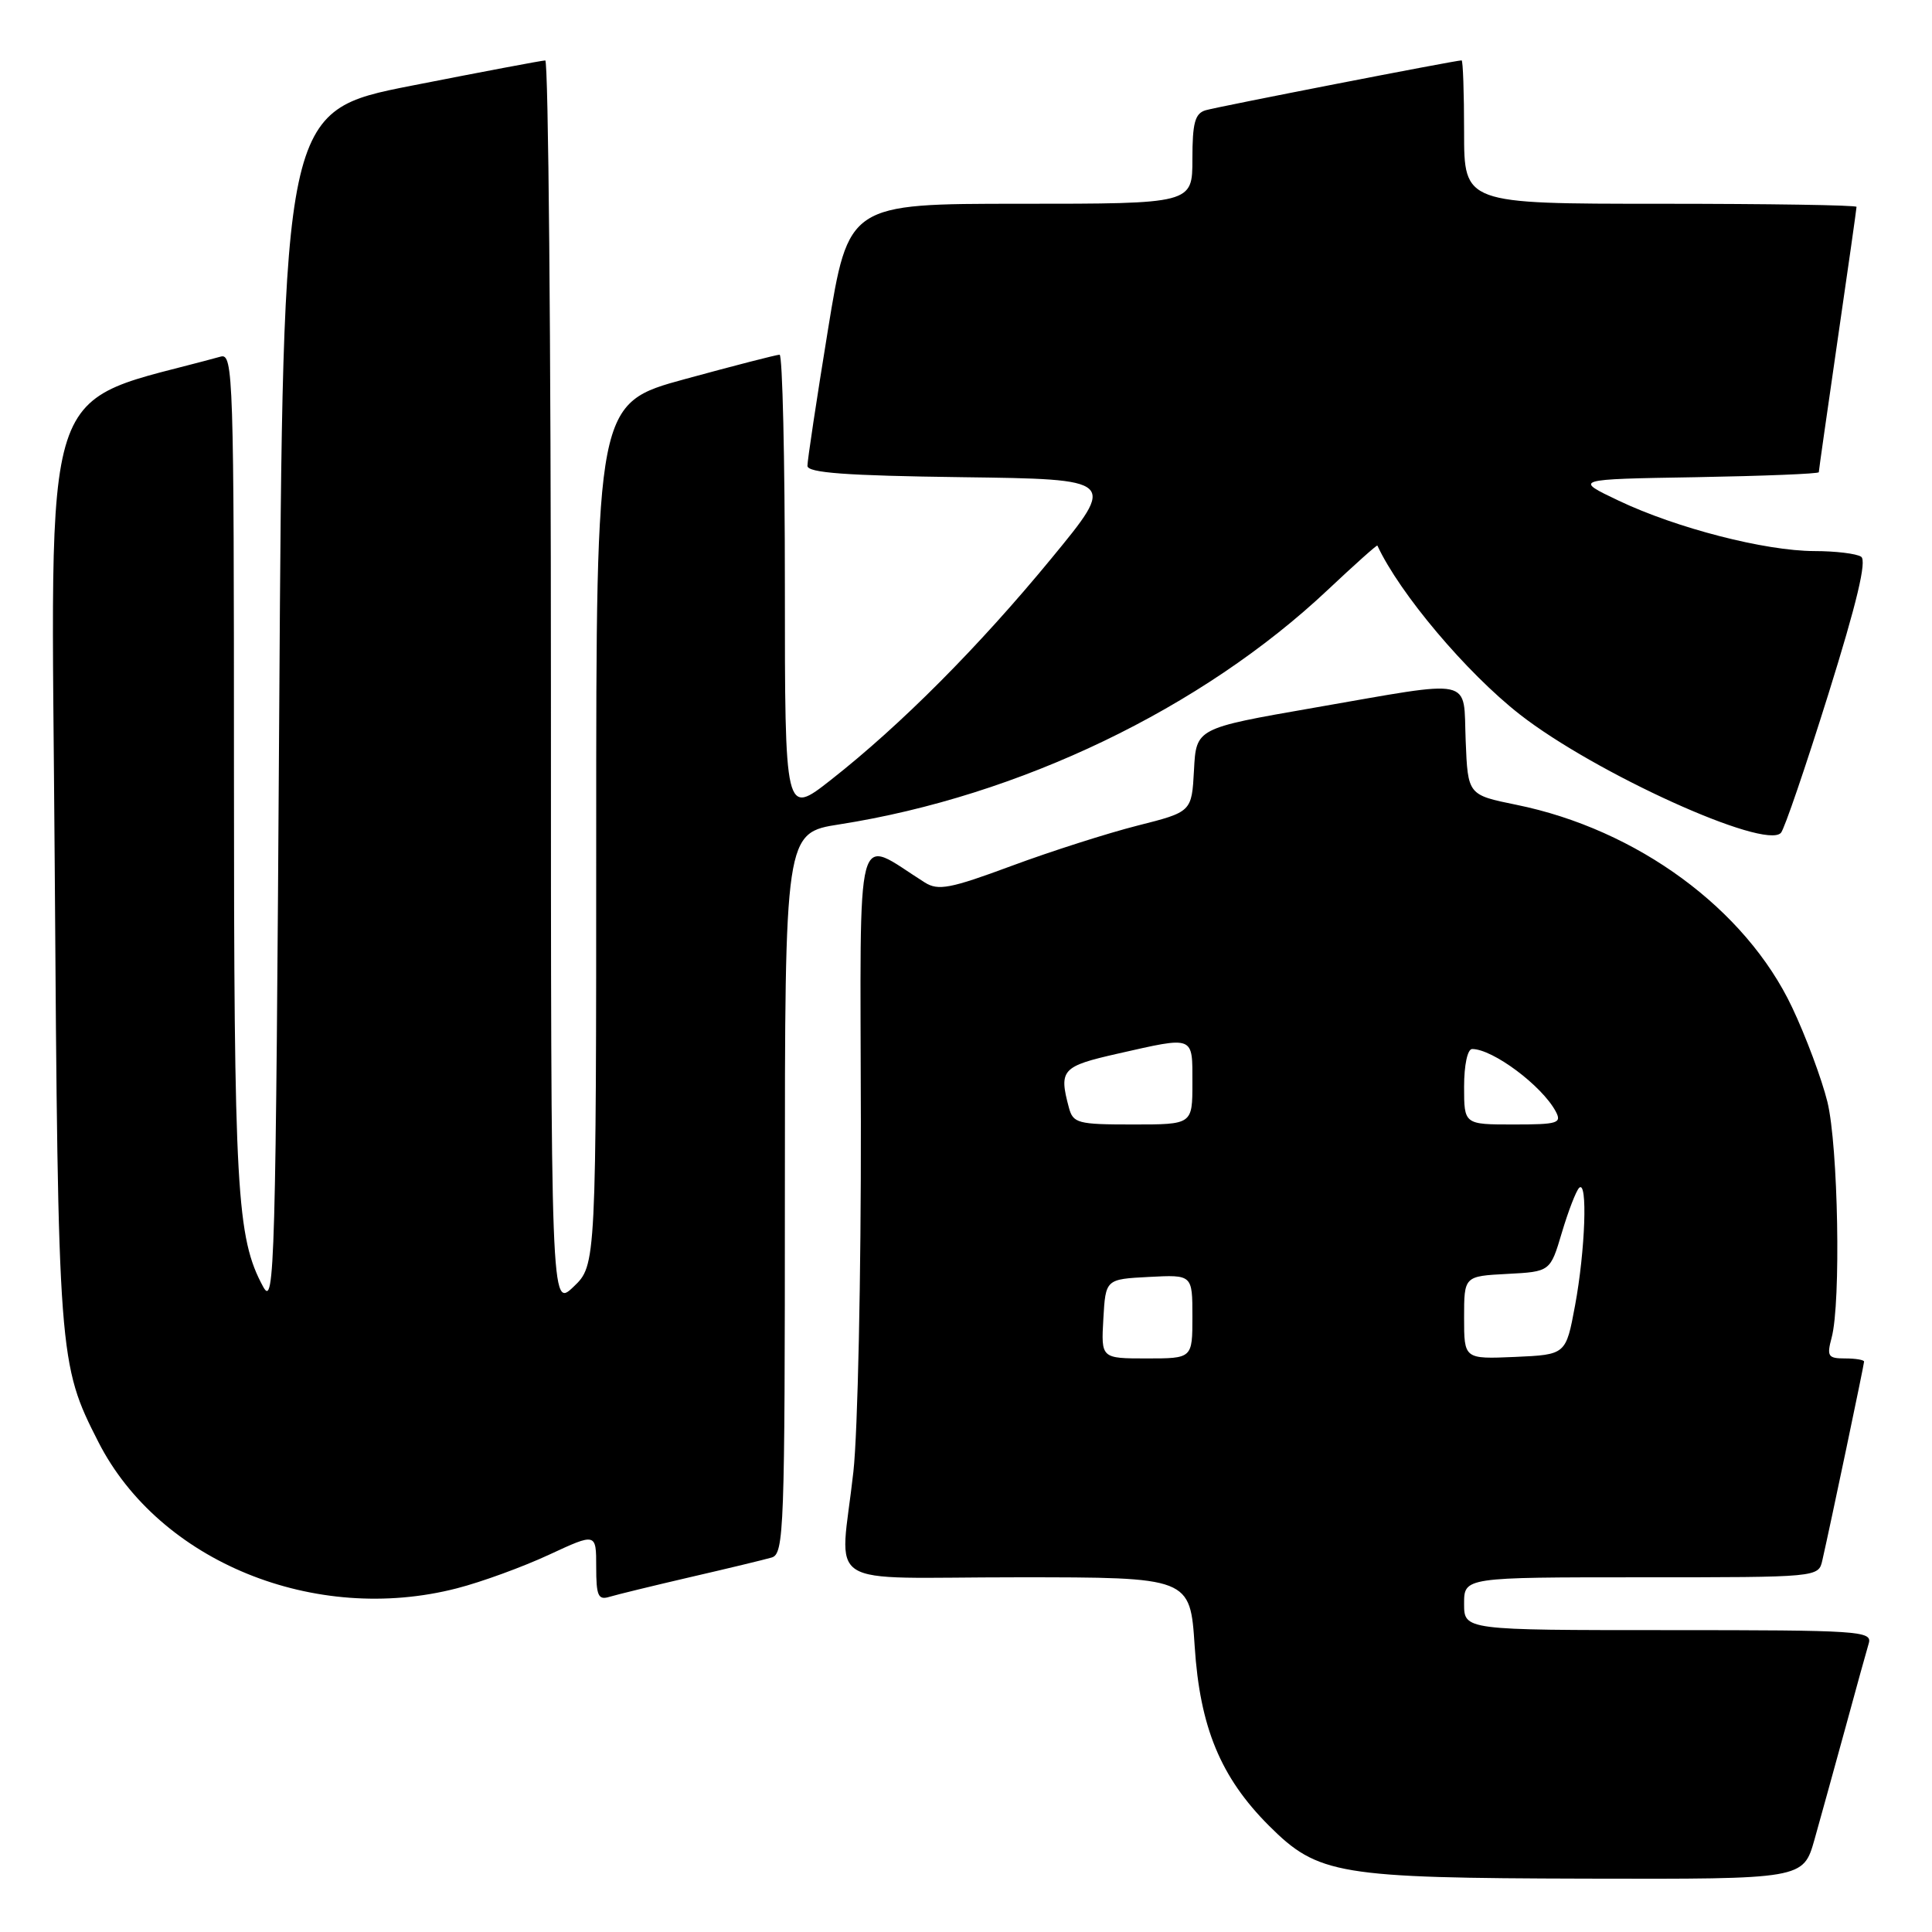 <?xml version="1.0" encoding="UTF-8" standalone="no"?>
<!DOCTYPE svg PUBLIC "-//W3C//DTD SVG 1.1//EN" "http://www.w3.org/Graphics/SVG/1.1/DTD/svg11.dtd" >
<svg xmlns="http://www.w3.org/2000/svg" xmlns:xlink="http://www.w3.org/1999/xlink" version="1.1" viewBox="0 0 256 256">
 <g >
 <path fill="currentColor"
d=" M 240.43 243.75 C 241.24 240.86 243.08 234.22 244.51 229.00 C 245.93 223.78 247.33 218.71 247.62 217.75 C 248.10 216.11 246.38 216.00 221.07 216.00 C 194.00 216.00 194.00 216.00 194.00 212.50 C 194.00 209.00 194.00 209.00 217.48 209.00 C 240.96 209.00 240.96 209.00 241.47 206.75 C 242.54 202.06 247.00 180.82 247.00 180.42 C 247.00 180.19 245.87 180.00 244.48 180.00 C 242.22 180.00 242.04 179.72 242.70 177.25 C 243.95 172.61 243.57 151.84 242.14 146.00 C 241.39 142.97 239.29 137.33 237.46 133.47 C 231.30 120.45 216.94 109.90 200.93 106.64 C 194.50 105.33 194.50 105.33 194.21 98.17 C 193.86 89.62 195.73 90.03 174.00 93.80 C 158.50 96.50 158.50 96.50 158.21 102.04 C 157.91 107.58 157.91 107.58 150.71 109.40 C 146.74 110.41 139.25 112.80 134.05 114.73 C 125.91 117.75 124.32 118.05 122.55 116.94 C 113.15 111.03 114.00 107.86 114.07 148.65 C 114.10 168.92 113.66 189.78 113.08 195.00 C 111.33 210.88 108.42 209.00 134.85 209.00 C 157.70 209.00 157.70 209.00 158.30 218.12 C 158.99 228.87 161.74 235.51 168.15 241.92 C 174.65 248.41 177.28 248.85 210.22 248.93 C 238.94 249.00 238.94 249.00 240.43 243.75 Z  M 60.54 210.46 C 63.82 209.62 69.31 207.61 72.75 206.01 C 79.00 203.11 79.00 203.11 79.00 207.62 C 79.00 211.46 79.26 212.05 80.75 211.59 C 81.71 211.30 86.55 210.12 91.50 208.97 C 96.45 207.83 101.29 206.66 102.25 206.38 C 103.89 205.90 104.00 202.73 104.00 158.11 C 104.00 110.36 104.00 110.36 111.25 109.23 C 135.06 105.50 159.24 93.89 175.95 78.15 C 179.50 74.81 182.45 72.17 182.51 72.29 C 185.45 78.63 194.30 89.12 201.36 94.65 C 211.31 102.43 233.84 112.65 235.98 110.36 C 236.43 109.89 239.25 101.62 242.26 92.00 C 246.05 79.88 247.38 74.27 246.61 73.77 C 246.00 73.36 243.21 73.02 240.41 73.02 C 233.86 73.00 222.14 69.98 214.50 66.35 C 208.50 63.50 208.50 63.50 224.75 63.23 C 233.69 63.07 241.00 62.78 241.00 62.57 C 241.00 62.36 242.13 54.45 243.50 45.00 C 244.88 35.55 246.00 27.63 246.00 27.41 C 246.00 27.18 234.30 27.00 220.00 27.00 C 194.00 27.00 194.00 27.00 194.00 17.50 C 194.00 12.28 193.85 8.00 193.67 8.00 C 192.85 8.00 161.30 14.15 159.75 14.61 C 158.34 15.03 158.00 16.28 158.00 21.07 C 158.00 27.00 158.00 27.00 135.21 27.00 C 112.43 27.00 112.43 27.00 109.70 43.75 C 108.20 52.96 106.98 61.05 106.99 61.73 C 107.00 62.65 112.10 63.03 127.48 63.23 C 147.95 63.50 147.95 63.50 139.31 74.00 C 129.72 85.66 119.37 96.06 110.11 103.33 C 104.00 108.13 104.00 108.13 104.00 77.57 C 104.00 60.75 103.68 47.00 103.30 47.00 C 102.91 47.00 97.28 48.45 90.80 50.22 C 79.00 53.44 79.00 53.44 79.00 110.53 C 79.00 167.63 79.00 167.63 76.00 170.50 C 73.00 173.37 73.00 173.37 73.00 90.69 C 73.00 45.21 72.66 8.00 72.25 8.01 C 71.84 8.01 63.85 9.52 54.50 11.36 C 37.50 14.71 37.50 14.71 37.00 94.11 C 36.53 168.19 36.39 173.30 34.87 170.50 C 31.35 164.01 31.00 157.85 31.00 101.83 C 31.00 49.87 30.90 46.79 29.25 47.25 C 4.76 54.00 6.80 47.79 7.25 114.50 C 7.70 179.94 7.76 180.72 13.04 191.08 C 21.12 206.92 41.71 215.32 60.54 210.46 Z  M 146.20 174.75 C 146.50 169.50 146.50 169.50 152.25 169.20 C 158.00 168.90 158.00 168.90 158.00 174.45 C 158.00 180.00 158.00 180.00 151.95 180.00 C 145.90 180.00 145.90 180.00 146.20 174.75 Z  M 194.00 174.60 C 194.00 169.10 194.00 169.10 199.71 168.80 C 205.42 168.50 205.42 168.50 206.96 163.31 C 207.81 160.46 208.84 157.79 209.25 157.39 C 210.39 156.29 210.06 165.68 208.70 173.00 C 207.49 179.50 207.49 179.50 200.75 179.80 C 194.00 180.09 194.00 180.09 194.00 174.60 Z  M 141.63 146.75 C 140.29 141.74 140.70 141.29 148.12 139.61 C 158.34 137.30 158.00 137.17 158.00 143.50 C 158.00 149.00 158.00 149.00 150.12 149.00 C 142.79 149.00 142.19 148.84 141.63 146.75 Z  M 194.00 144.00 C 194.00 141.13 194.45 139.00 195.07 139.00 C 197.80 139.00 204.29 143.84 206.13 147.25 C 206.98 148.83 206.45 149.00 200.54 149.00 C 194.00 149.00 194.00 149.00 194.00 144.00 Z "/>
</g>
</svg>